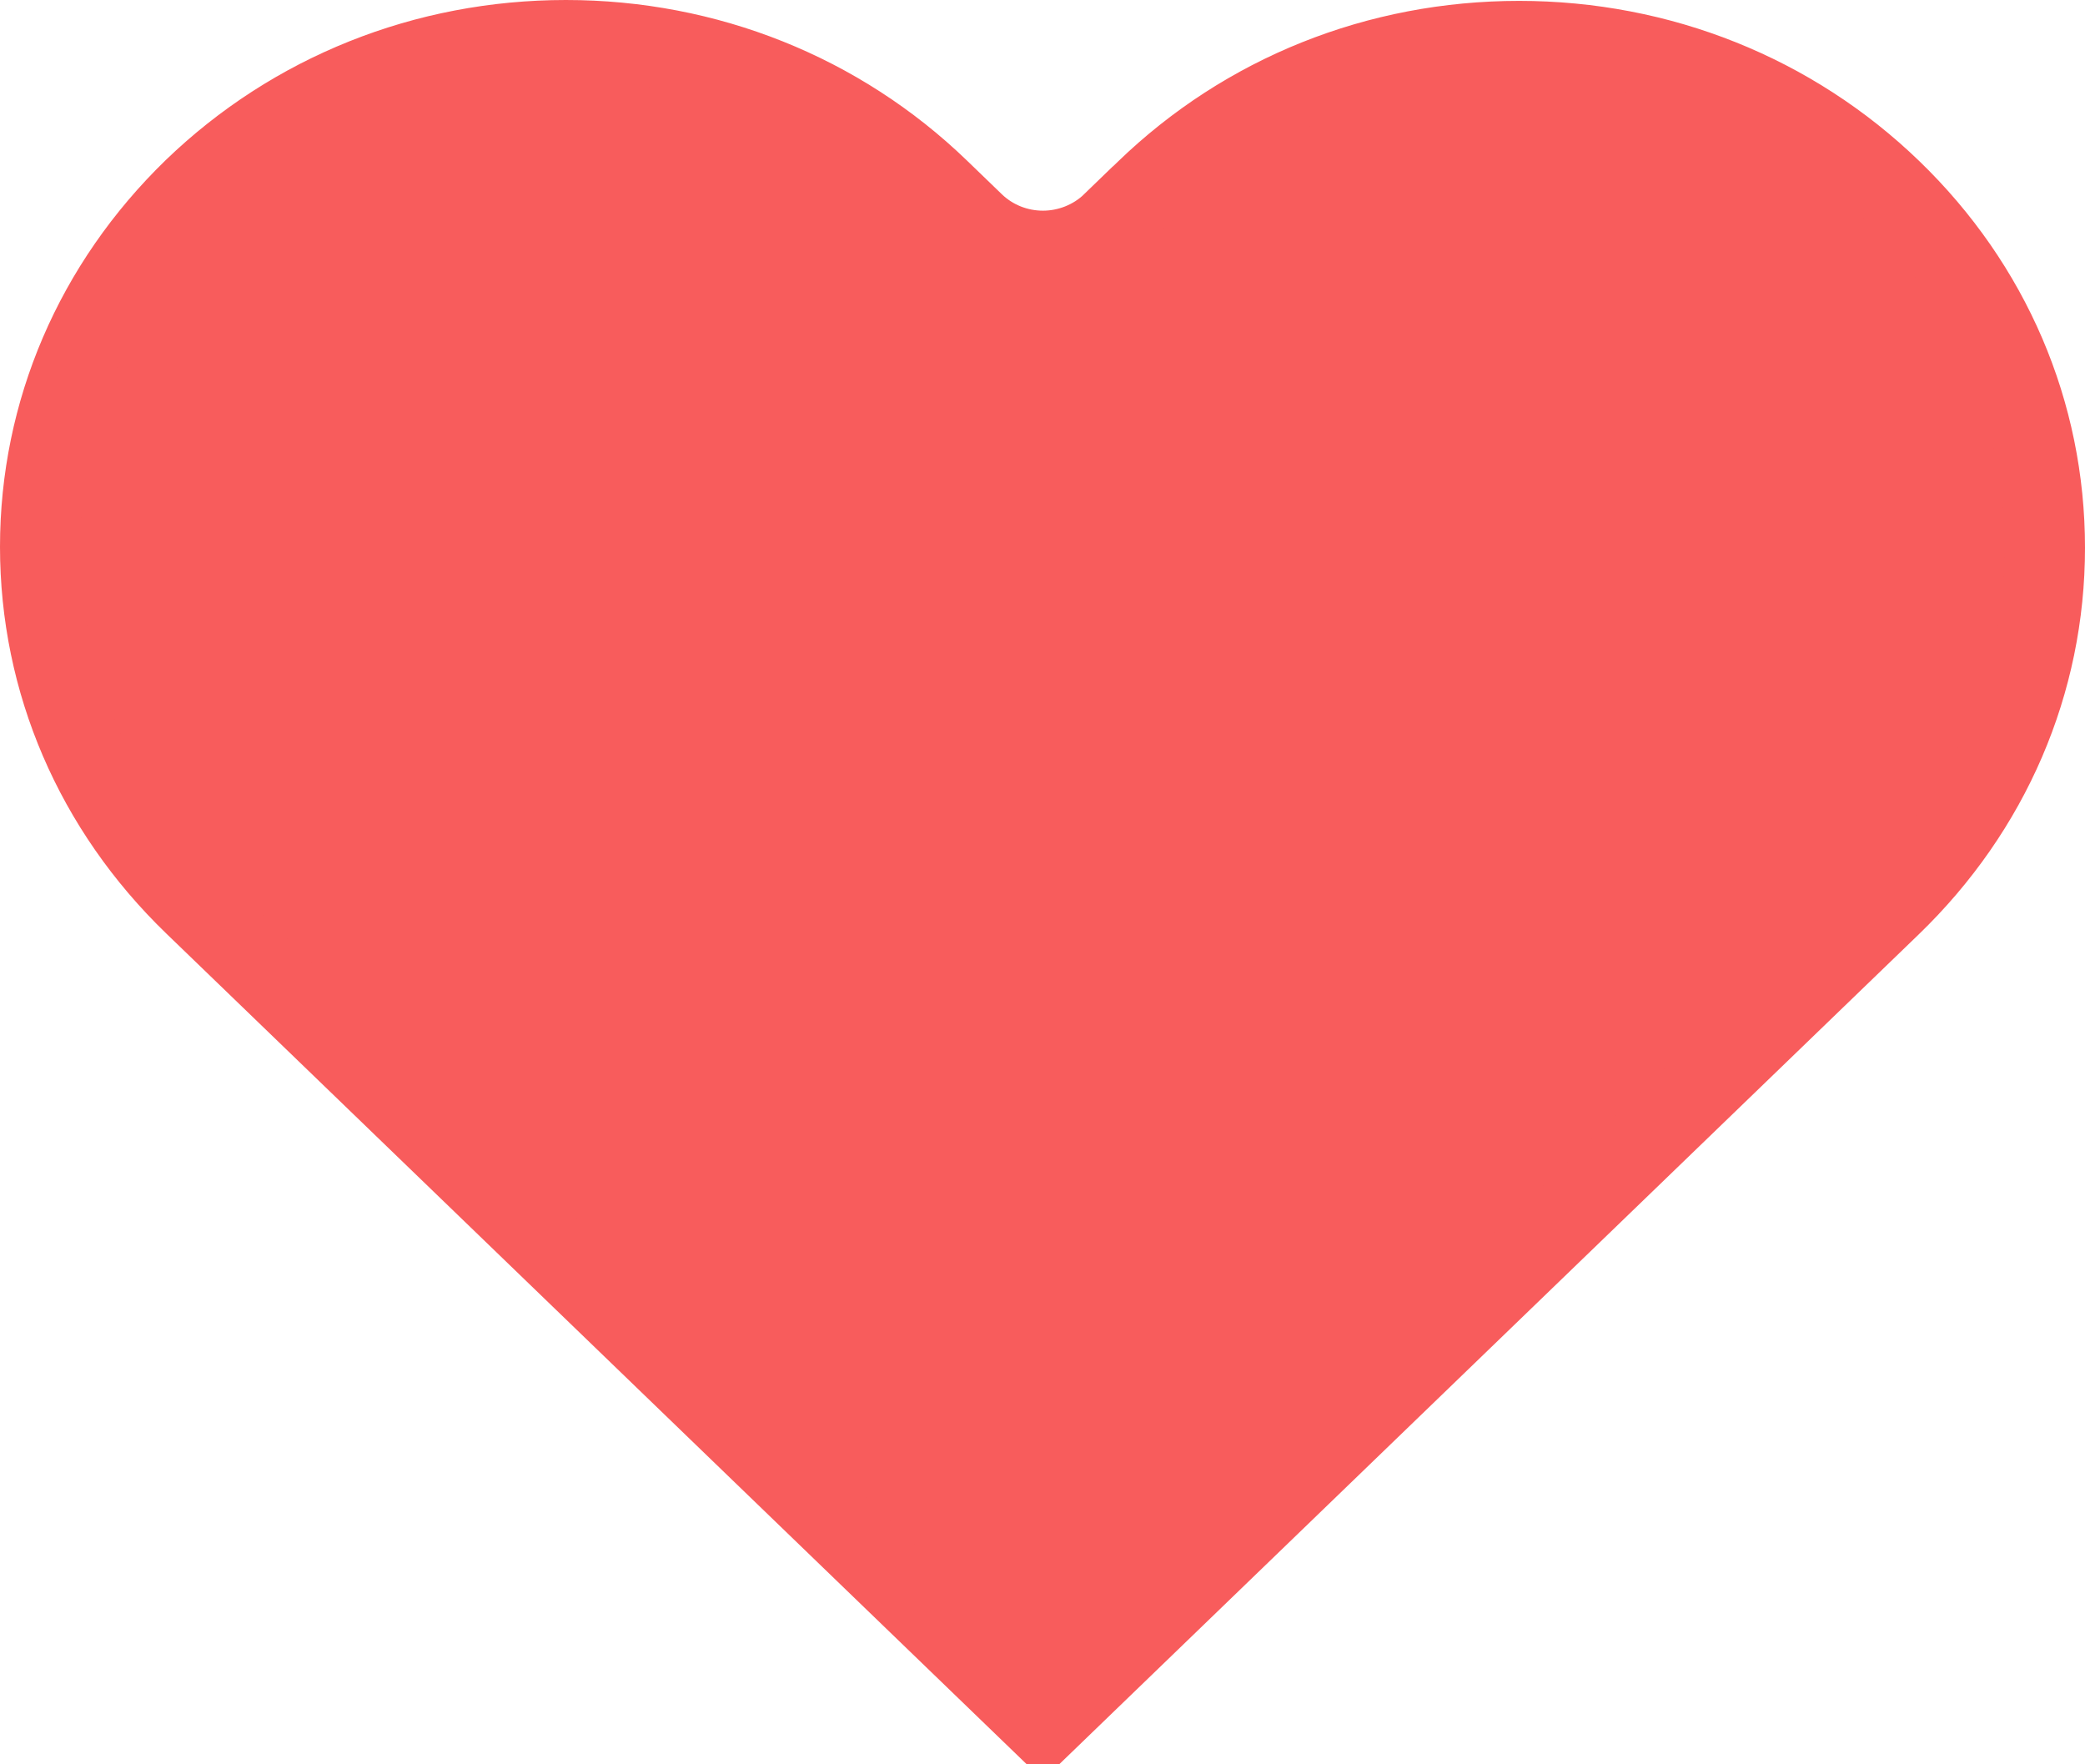 <svg width="26" height="22" viewBox="0 0 26 22" fill="none" xmlns="http://www.w3.org/2000/svg">
<path d="M2.415 2.355C3.652 1.162 5.299 0.5 7.057 0.5C8.814 0.5 10.468 1.162 11.71 2.361L12.146 2.782C12.376 3.004 12.684 3.127 13.006 3.127C13.32 3.127 13.634 3.006 13.866 2.782L13.518 2.422L13.866 2.782L14.29 2.373C15.532 1.173 17.18 0.511 18.943 0.511C20.701 0.511 22.349 1.173 23.585 2.367C24.826 3.565 25.5 5.148 25.5 6.83C25.5 8.51 24.821 10.093 23.579 11.292L13.006 21.5L2.421 11.281C1.179 10.082 0.5 8.499 0.5 6.818C0.5 5.138 1.179 3.554 2.415 2.355Z" fill="#F85C5C" stroke="#F85C5C"/>
</svg>
